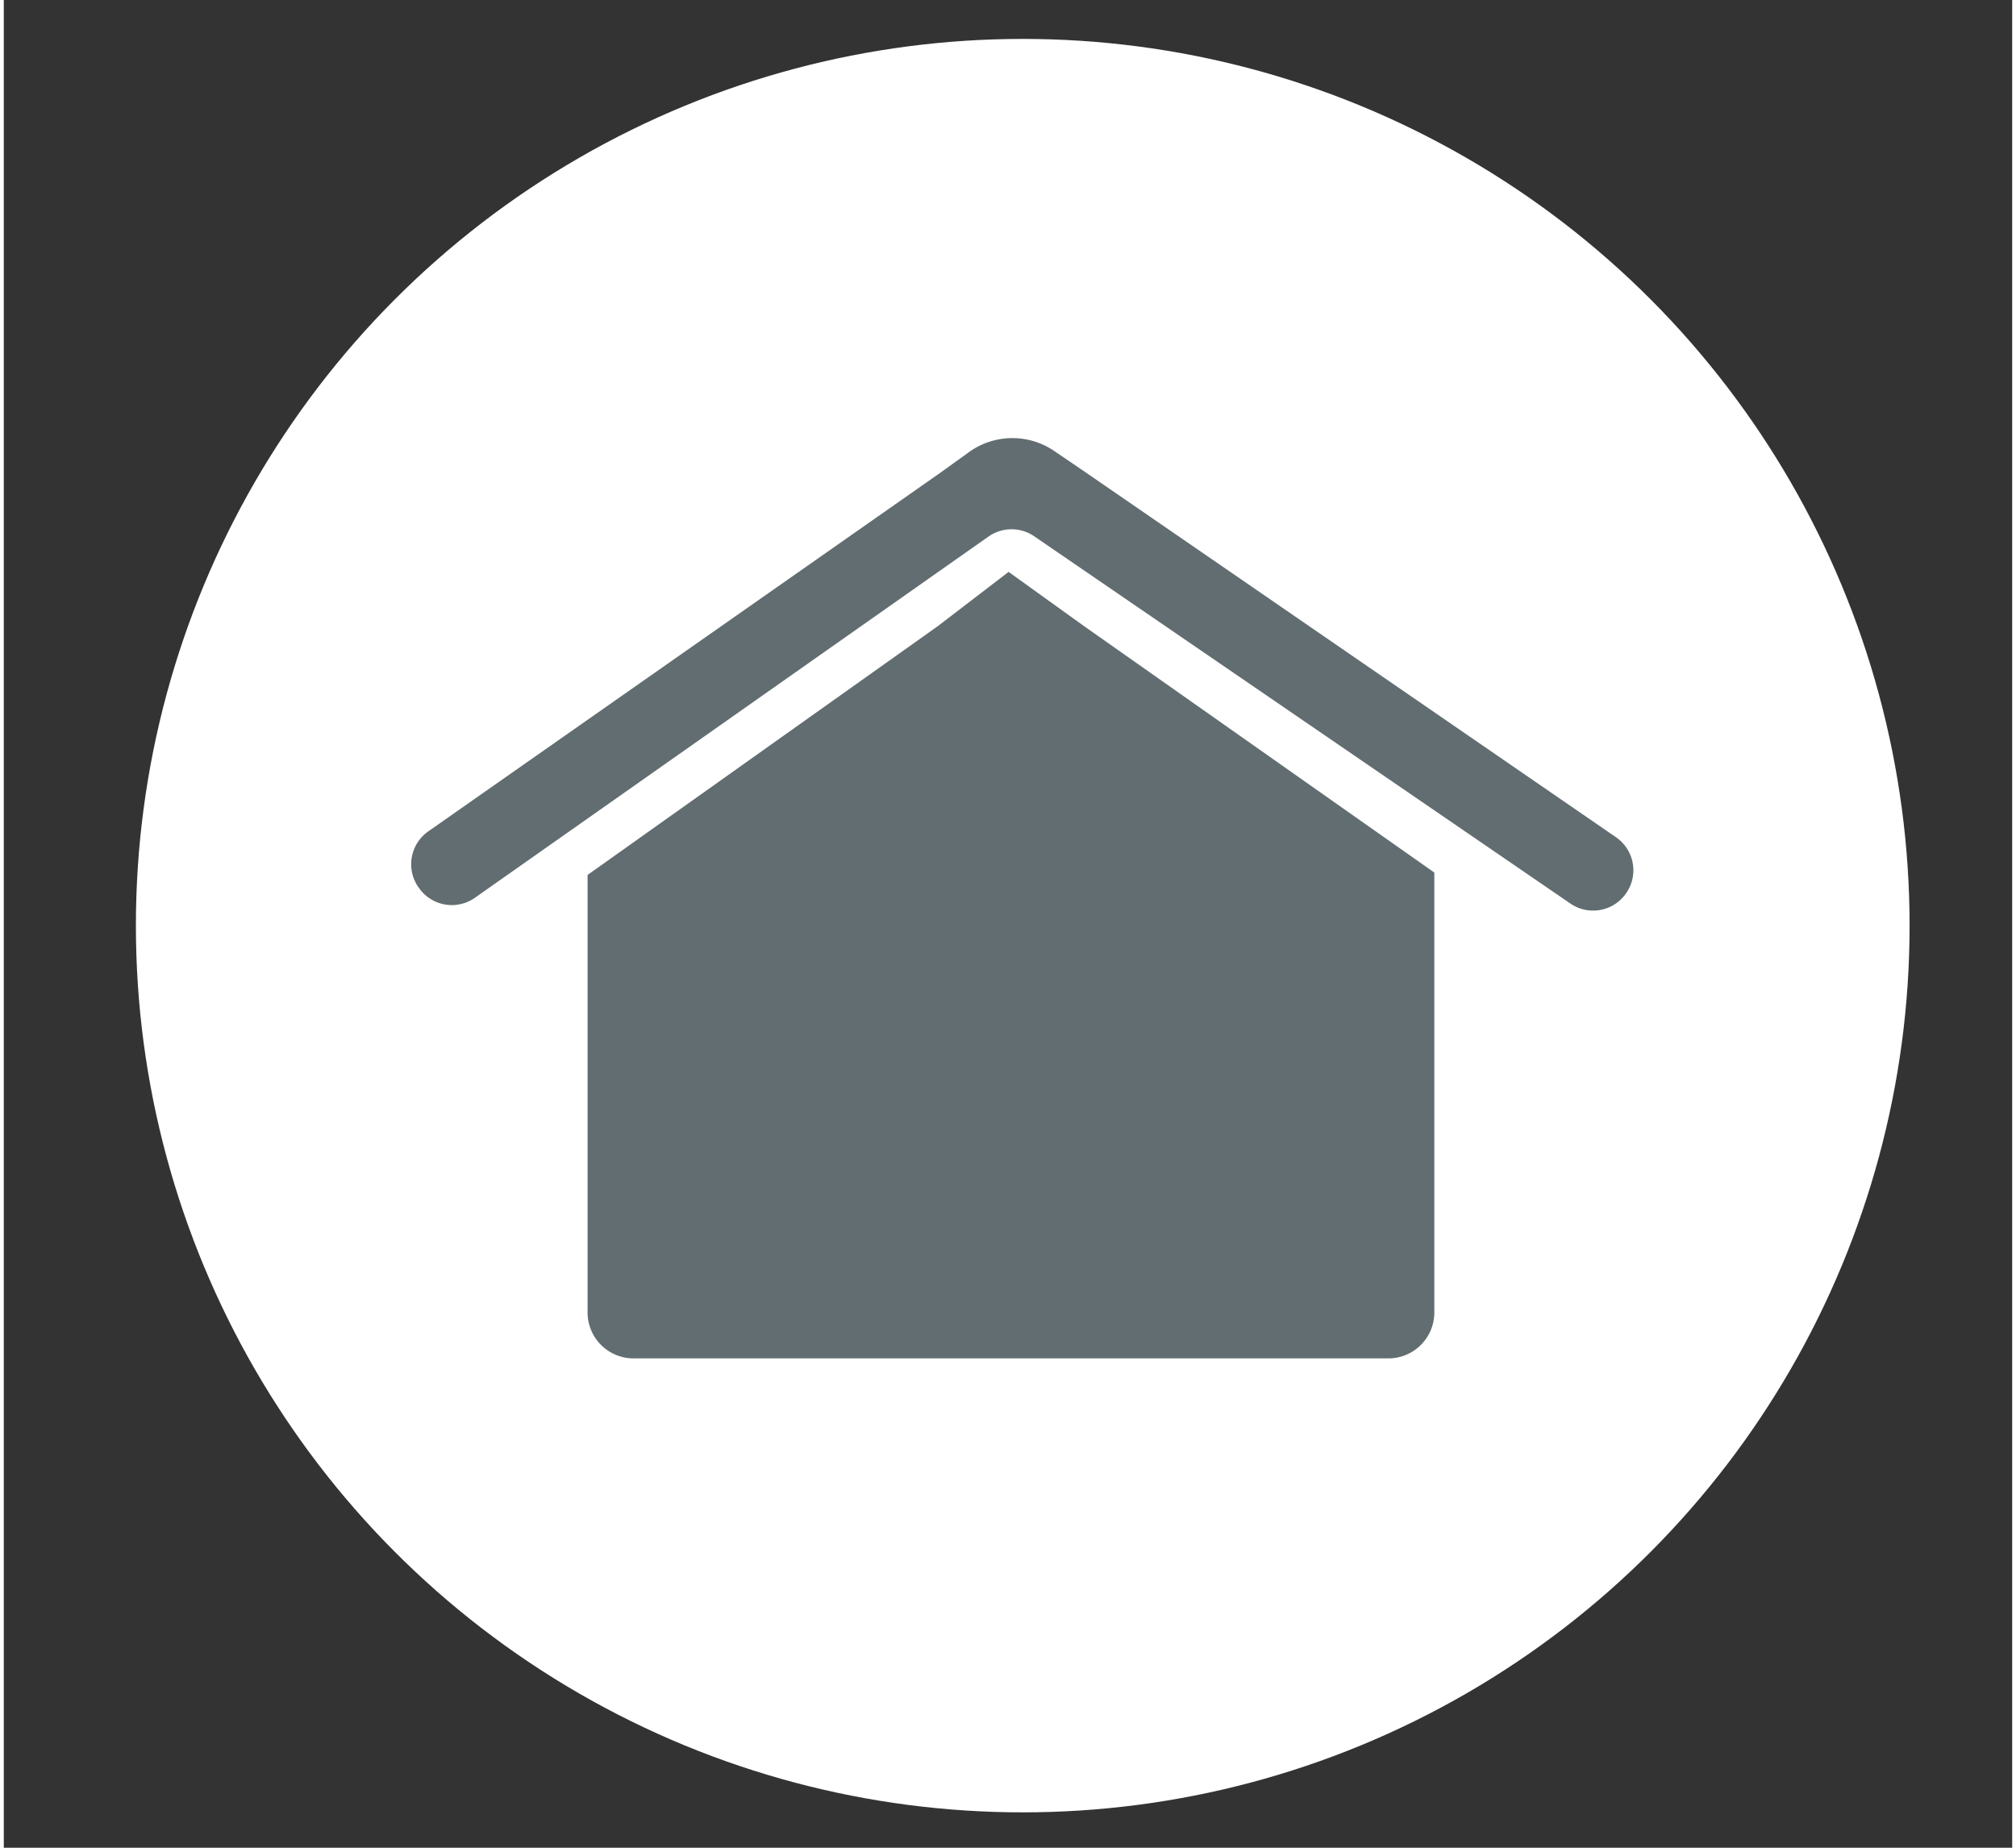 <svg xmlns="http://www.w3.org/2000/svg" width="2.4in" height="2.2in" viewBox="0 0 170.3 156.7"><rect x="0" y="0" width="170.3" height="156.7" fill="#333333" stroke="none"/><circle cx="86.4" cy="78.5" r="75.2" fill="#fff"/><path fill="#626d71" d="M91.6 53.1l-6.4-4.6-6 4.6-29.7 21.1v37.2a3.9 3.9 0 0 0 4 3.8h63.8a3.9 3.9 0 0 0 4-3.8V74z"/><path fill="#626d71" d="M91.5 39.9L89 38.2a6.3 6.3 0 0 0-7.1.1l-2.5 1.8L36 70.5a3.4 3.4 0 0 0-.8 4.8 3.4 3.4 0 0 0 4.8.8l43.5-30.6a3.4 3.4 0 0 1 3.9 0l45.4 31.1a3.4 3.4 0 0 0 4.8-.9 3.4 3.4 0 0 0-.9-4.7z"/></svg>